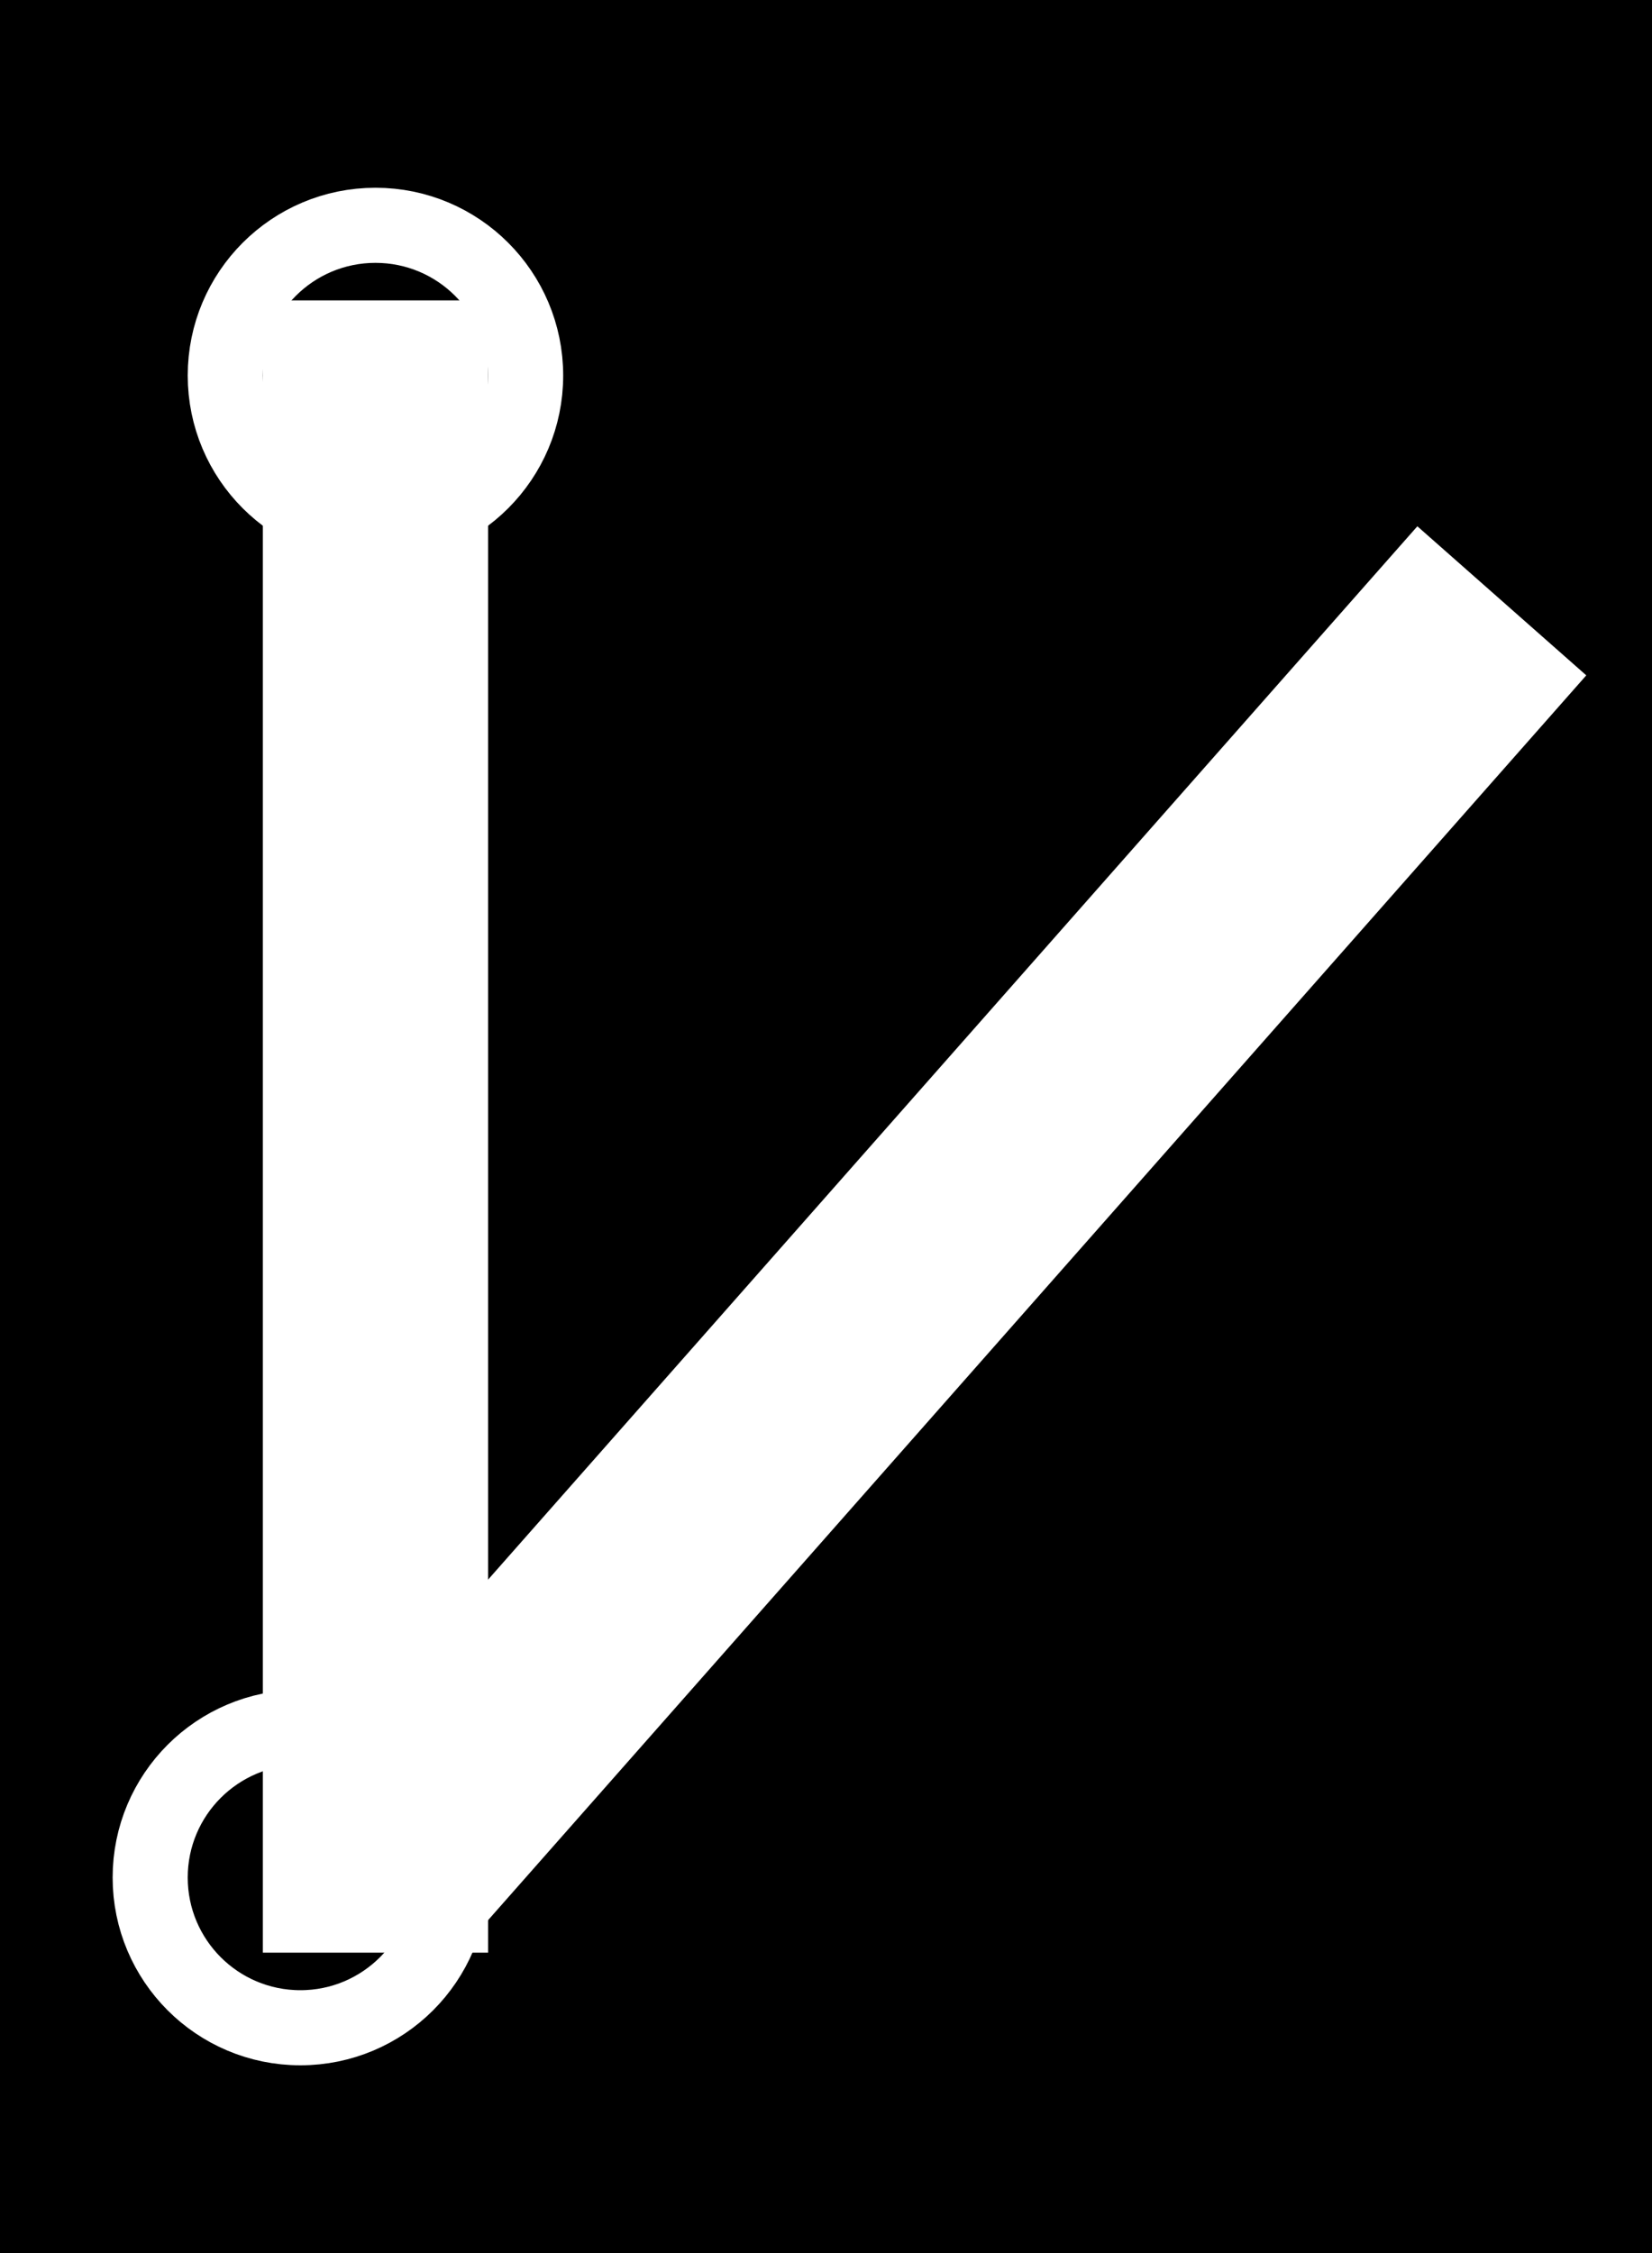 <?xml version="1.0" encoding="UTF-8"?>
<svg name="Other" id="sgd_qt1" viewBox="0 0 22 30">
     <g id="Head_Layer">
            <rect x="0" y="0" width="22" height="30" fill="rgb(0,0,0)"/>
     </g>
     <g id="circle_Layer">
            <circle cx="5" cy="5" r="2" fill="none" stroke="rgb(255,255,255)" stroke-width="1"/>
            <circle cx="4" cy="25" r="2" fill="none" stroke="rgb(255,255,255)" stroke-width="1"/>
     </g>
     <g id="line_Layer">
            <line x1="5" y1="25" x2="20" y2="8" fill="none" stroke="rgb(255,255,255)" stroke-width="3"/>
            <line x1="5" y1="26" x2="5" y2="4" fill="none" stroke="rgb(255,255,255)" stroke-width="3"/>
     </g>
</svg>
